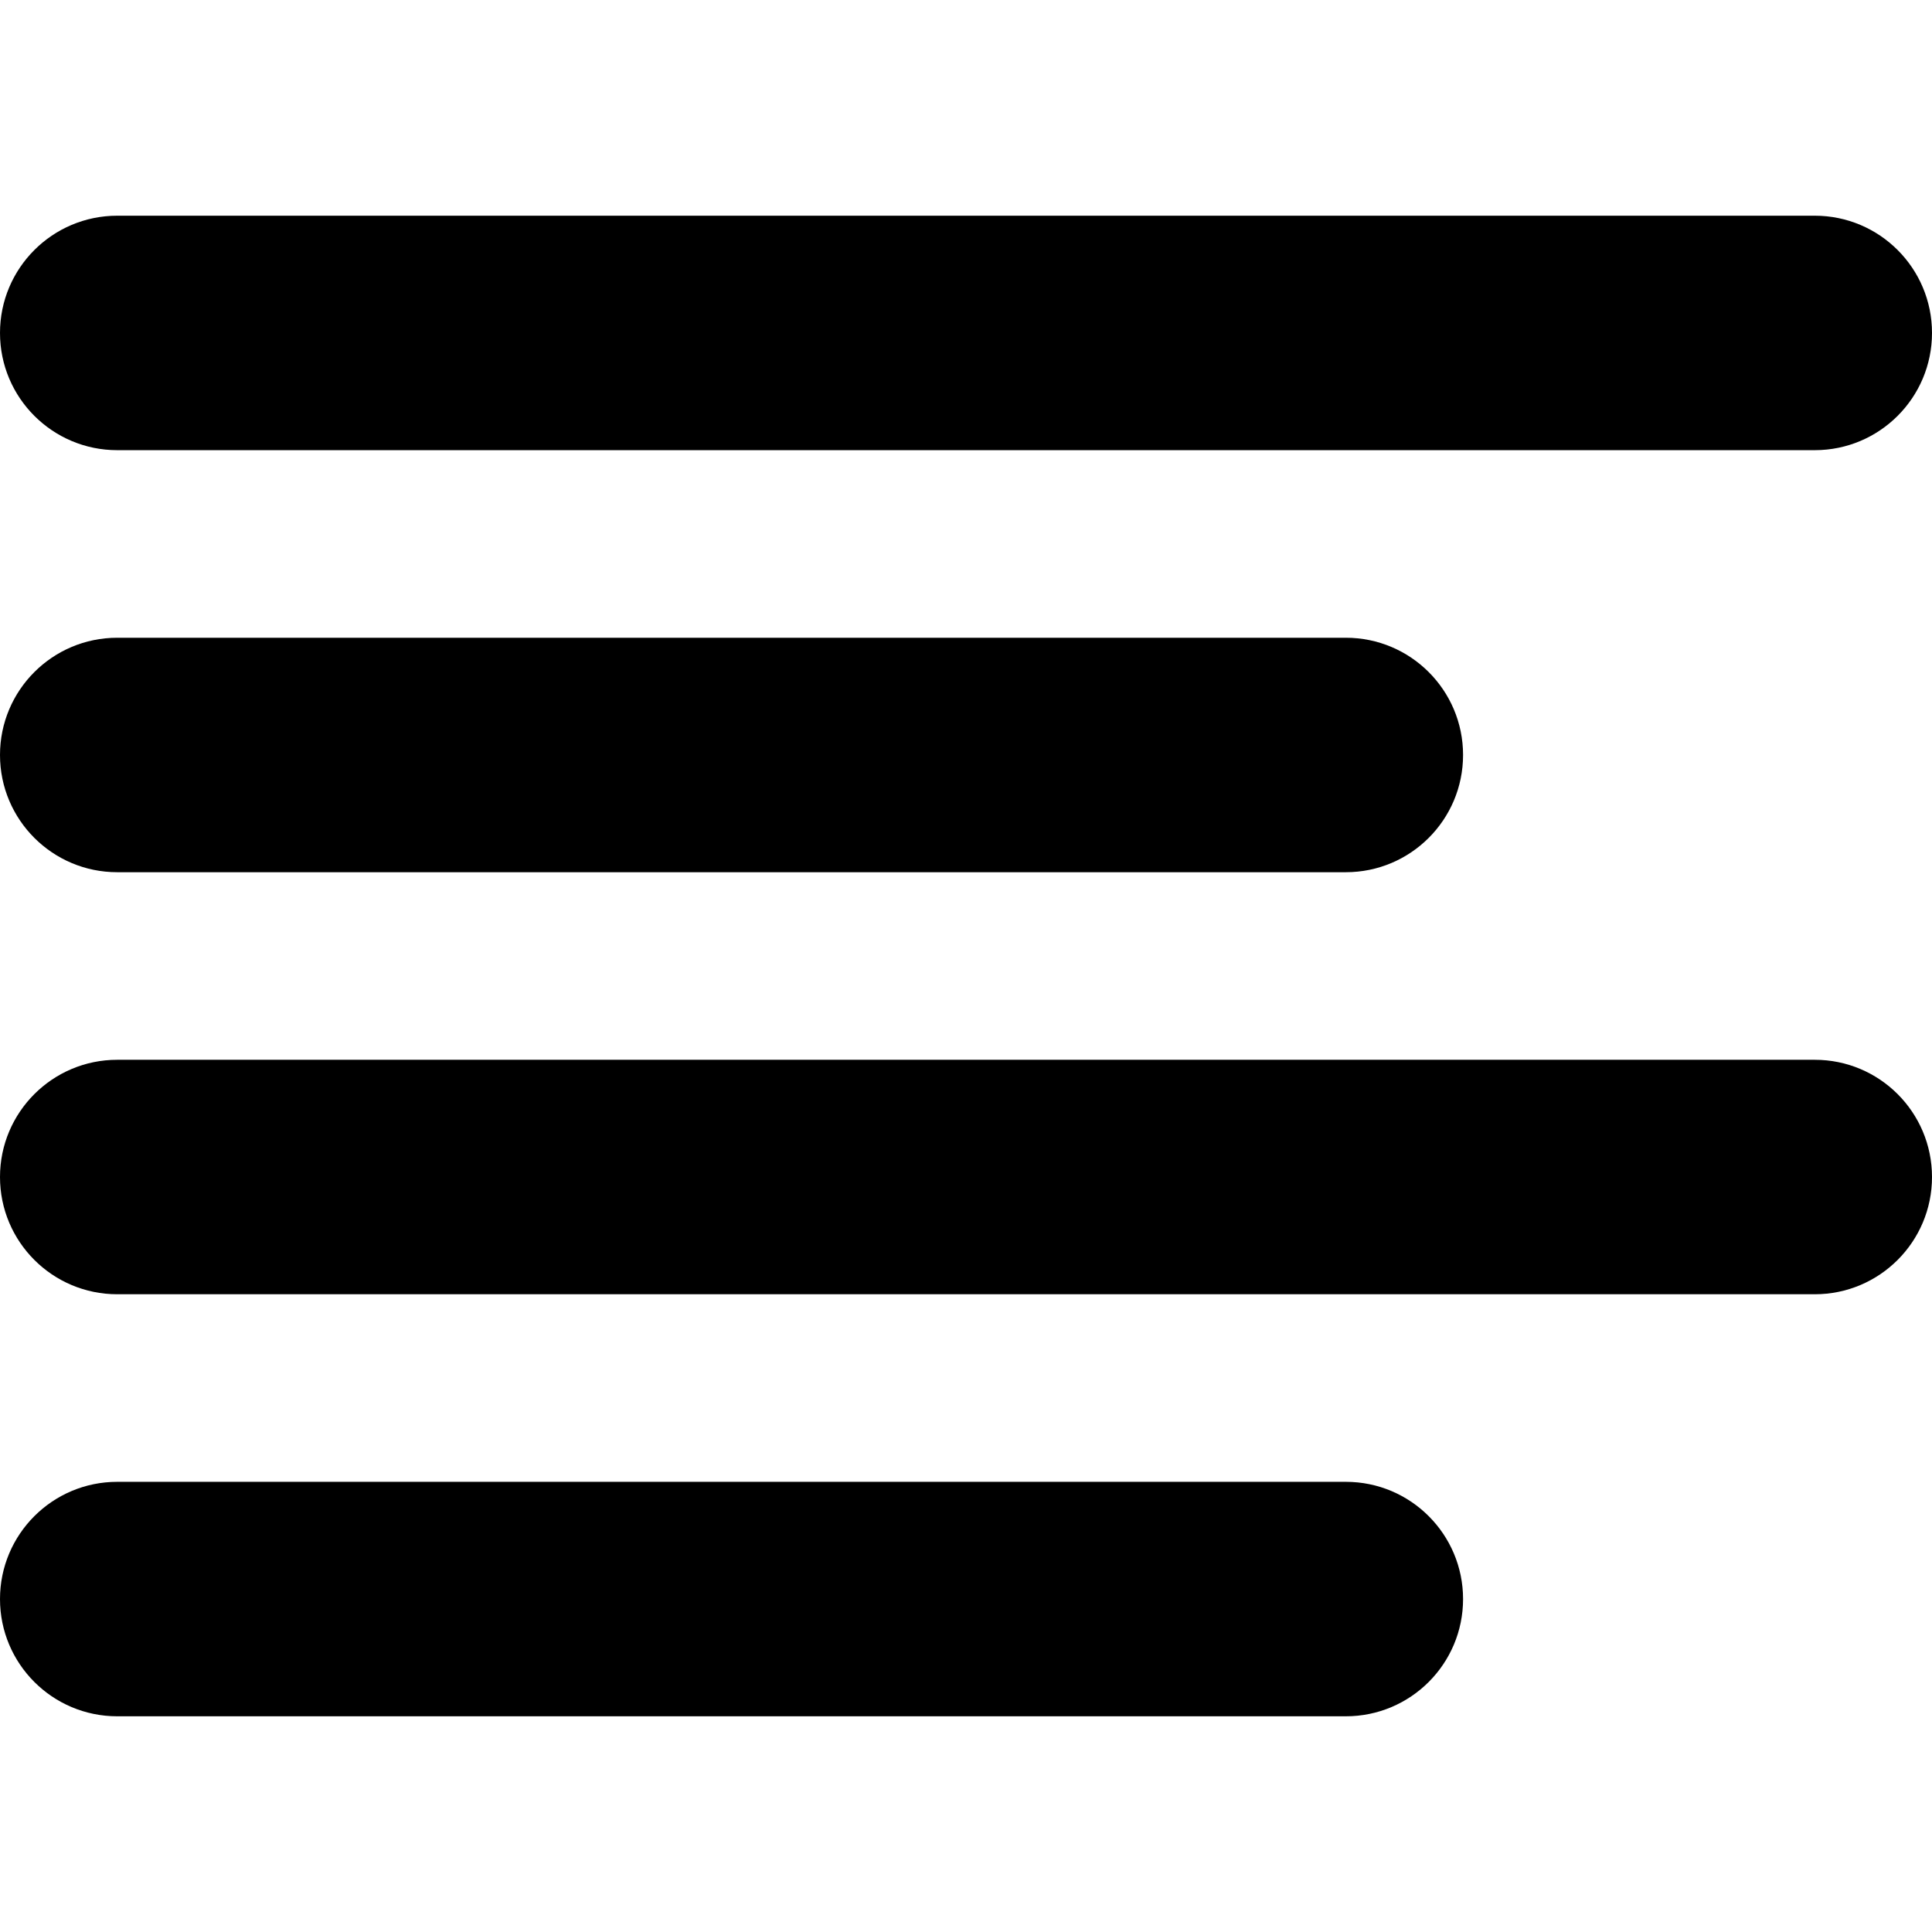 <?xml version="1.0" encoding="iso-8859-1"?>
<!-- Generator: Adobe Illustrator 19.0.0, SVG Export Plug-In . SVG Version: 6.00 Build 0)  -->
<svg version="1.1" id="Layer_1" xmlns="http://www.w3.org/2000/svg" xmlns:xlink="http://www.w3.org/1999/xlink" x="0px" y="0px"
	 viewBox="0 0 412 412" style="enable-background:new 0 0 412 412;" xml:space="preserve">
<g>
	<g>
		<path d="M287,186H25c-13.807,0-25-11.193-25-25s11.193-25,25-25h262c13.807,0,25,11.193,25,25S300.807,186,287,186z"/>
	</g>
	<g>
		<path d="M387,276H25c-13.807,0-25-11.193-25-25s11.193-25,25-25h362c13.807,0,25,11.193,25,25S400.807,276,387,276z"/>
	</g>
	<g>
		<path d="M287,366H25c-13.807,0-25-11.193-25-25s11.193-25,25-25h262c13.807,0,25,11.193,25,25S300.807,366,287,366z"/>
	</g>
	<g>
		<path d="M387,96H25C11.193,96,0,84.807,0,71s11.193-25,25-25h362c13.807,0,25,11.193,25,25S400.807,96,387,96z"/>
	</g>
</g>
<g>
</g>
<g>
</g>
<g>
</g>
<g>
</g>
<g>
</g>
<g>
</g>
<g>
</g>
<g>
</g>
<g>
</g>
<g>
</g>
<g>
</g>
<g>
</g>
<g>
</g>
<g>
</g>
<g>
</g>
</svg>
